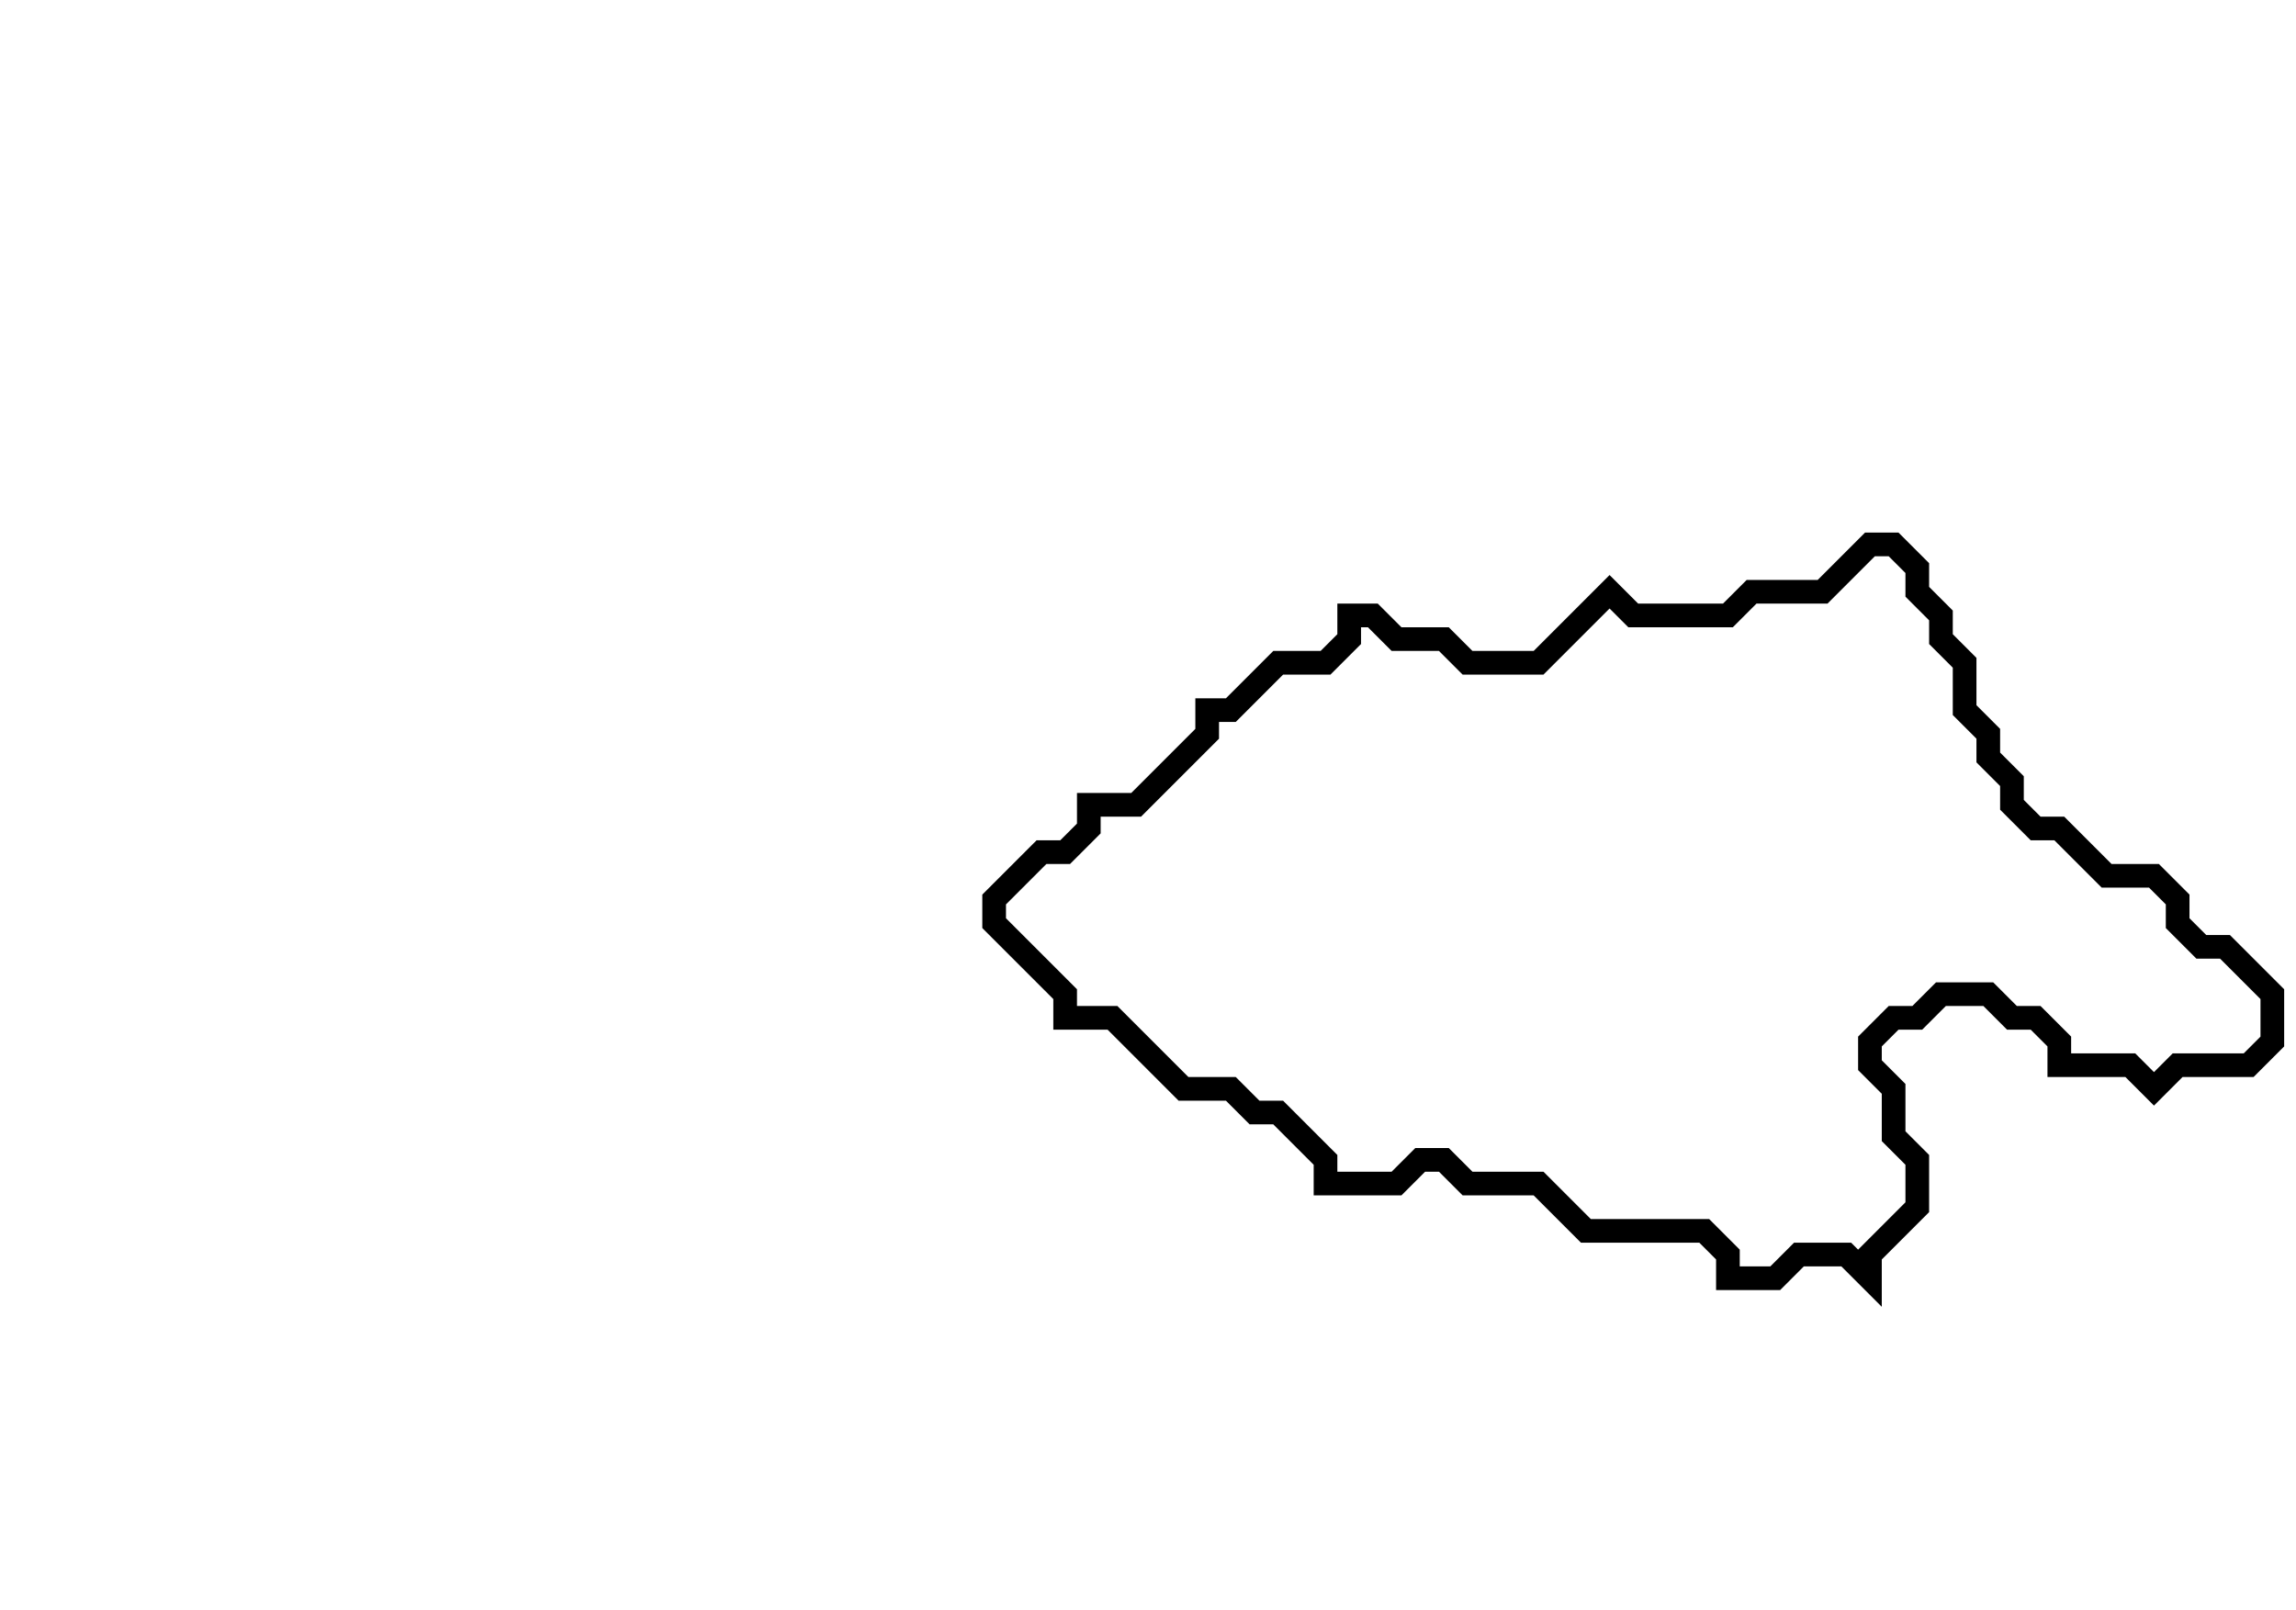 <svg xmlns="http://www.w3.org/2000/svg" width="97" height="68">
  <path d="M 79,23 L 77,25 L 74,25 L 73,26 L 69,26 L 68,25 L 65,28 L 62,28 L 61,27 L 59,27 L 58,26 L 57,26 L 57,27 L 56,28 L 54,28 L 52,30 L 51,30 L 51,31 L 48,34 L 46,34 L 46,35 L 45,36 L 44,36 L 42,38 L 42,39 L 45,42 L 45,43 L 47,43 L 50,46 L 52,46 L 53,47 L 54,47 L 56,49 L 56,50 L 59,50 L 60,49 L 61,49 L 62,50 L 65,50 L 67,52 L 72,52 L 73,53 L 73,54 L 75,54 L 76,53 L 78,53 L 79,54 L 79,53 L 81,51 L 81,49 L 80,48 L 80,46 L 79,45 L 79,44 L 80,43 L 81,43 L 82,42 L 84,42 L 85,43 L 86,43 L 87,44 L 87,45 L 90,45 L 91,46 L 92,45 L 95,45 L 96,44 L 96,42 L 94,40 L 93,40 L 92,39 L 92,38 L 91,37 L 89,37 L 87,35 L 86,35 L 85,34 L 85,33 L 84,32 L 84,31 L 83,30 L 83,28 L 82,27 L 82,26 L 81,25 L 81,24 L 80,23 Z" fill="none" stroke="black" stroke-width="1"/>
</svg>